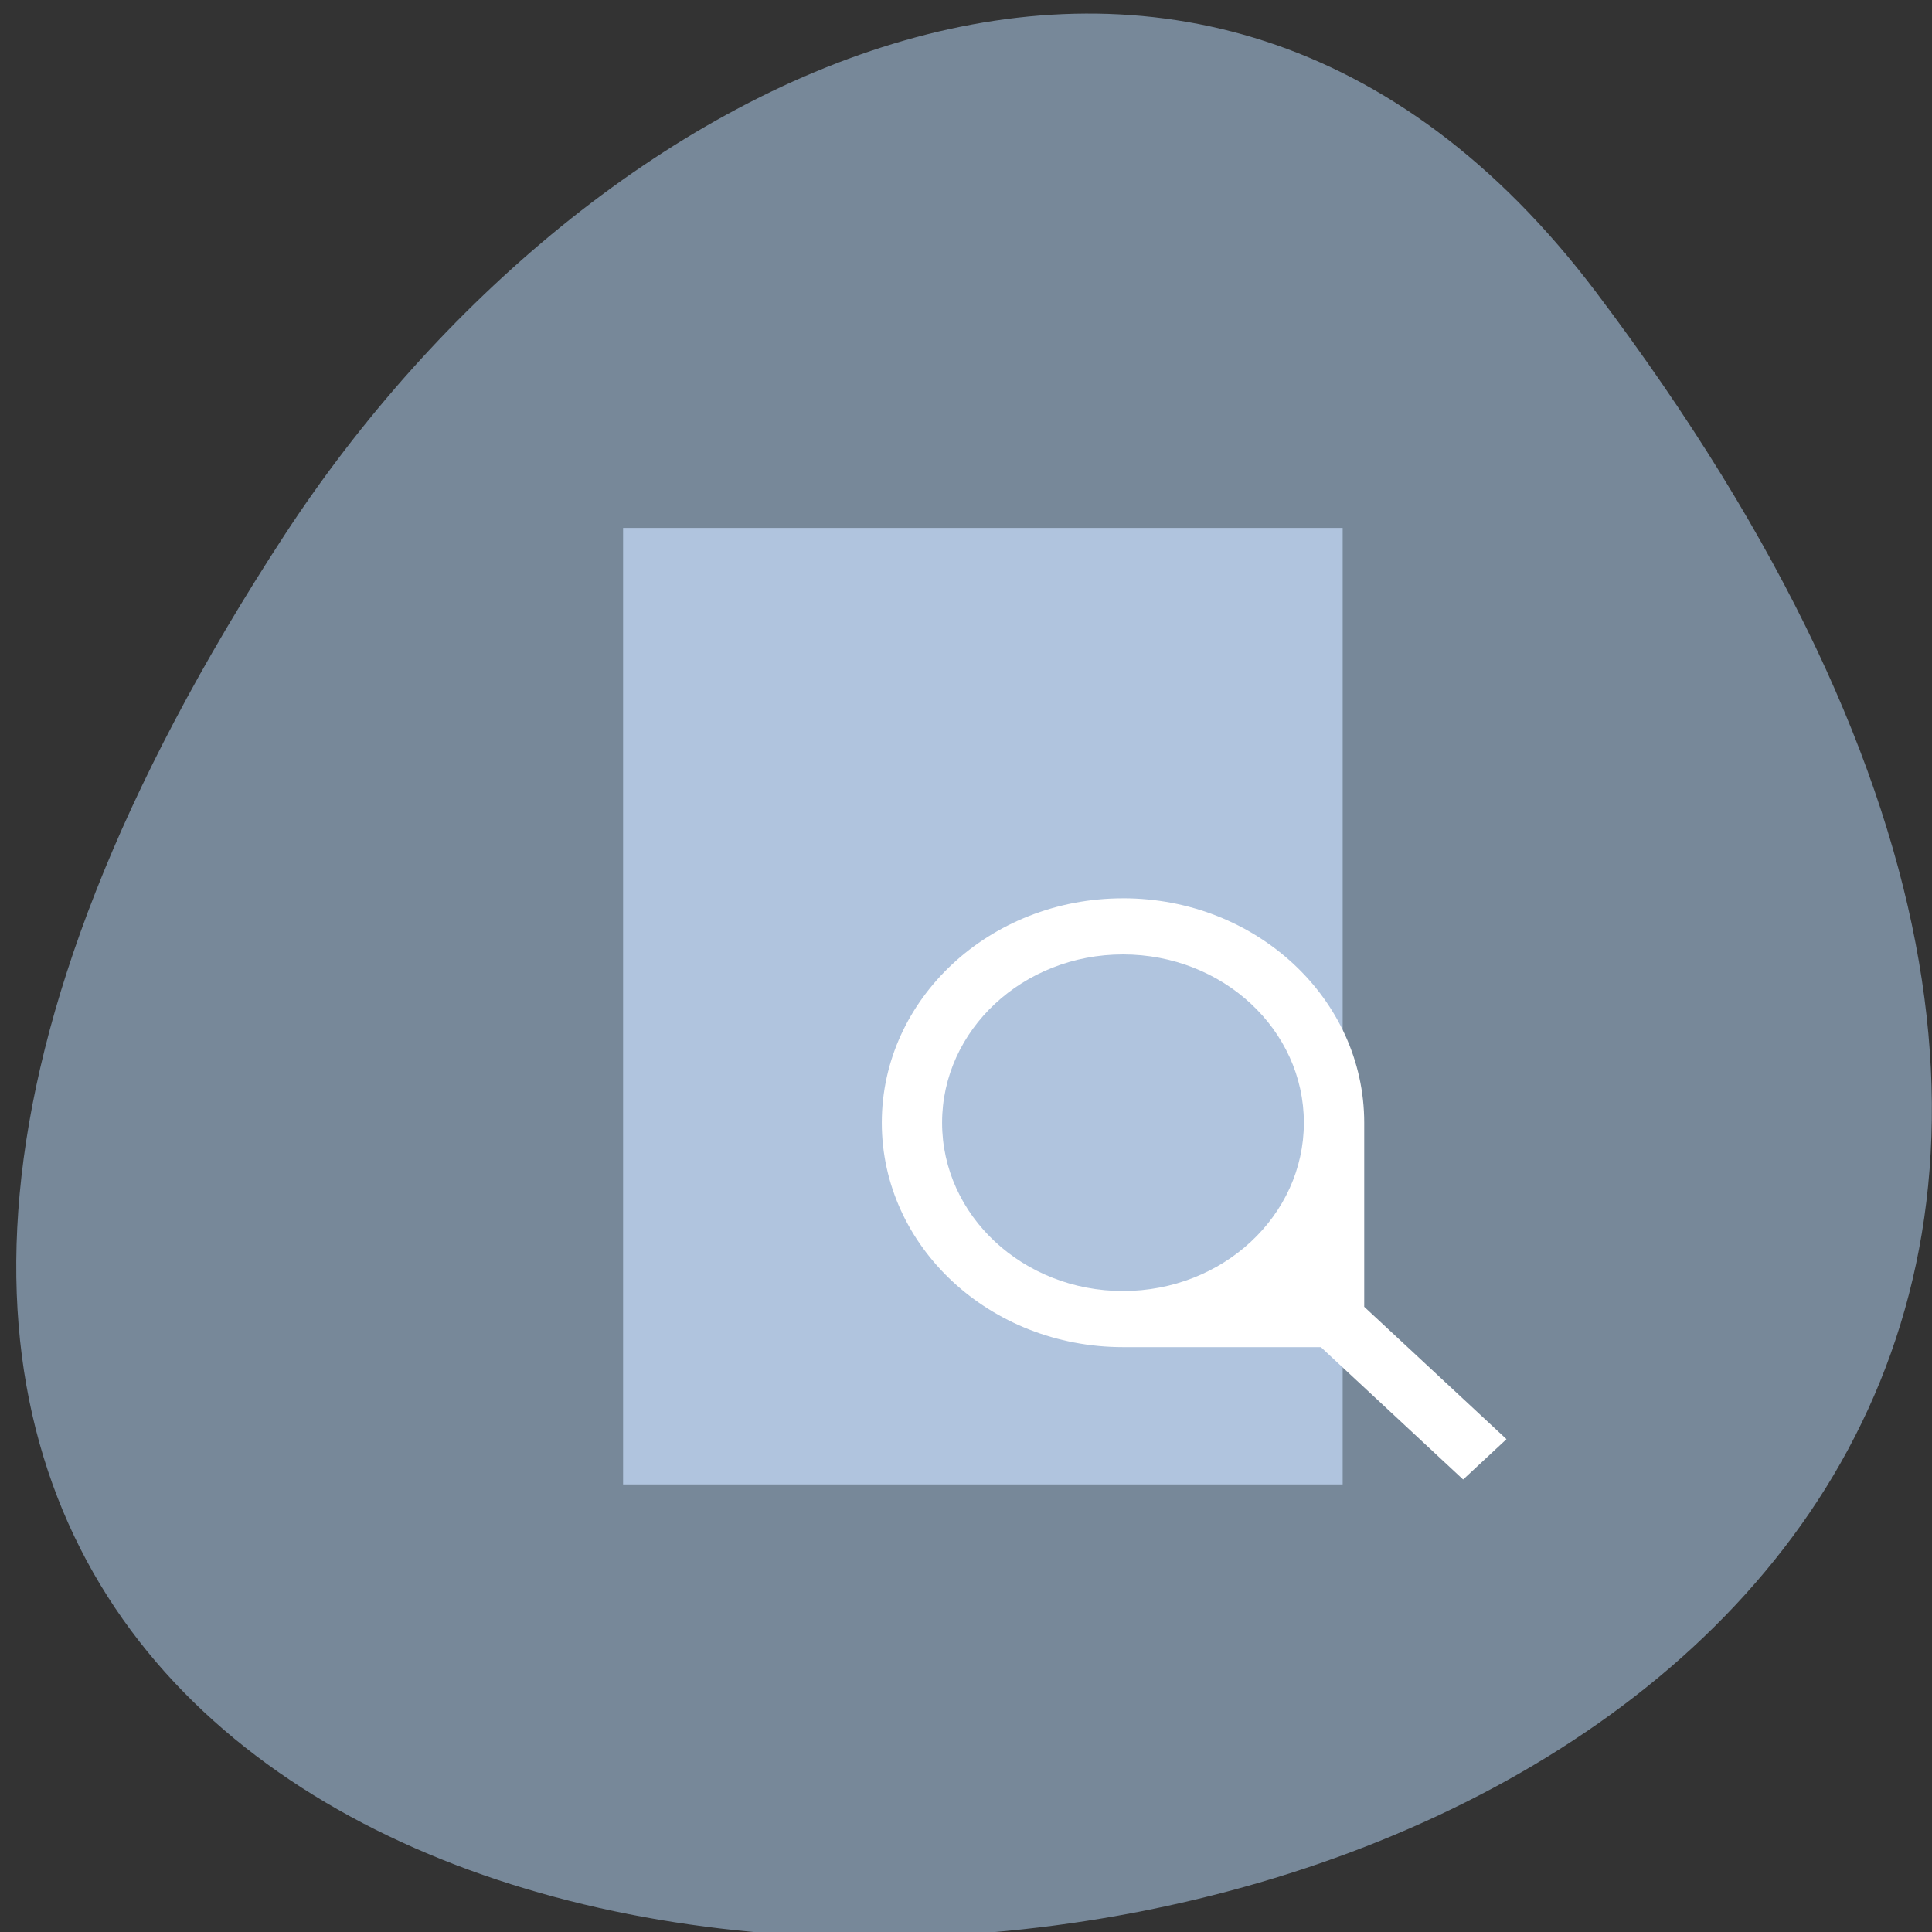 <svg xmlns="http://www.w3.org/2000/svg" viewBox="0 0 256 256"><rect x="0" y="0" width="256" height="256" fill="#333333" stroke="none"/><defs><clipPath><path transform="matrix(15.333 0 0 11.5 415 -125.5)" d="m -24 13 c 0 1.105 -0.672 2 -1.5 2 -0.828 0 -1.5 -0.895 -1.5 -2 0 -1.105 0.672 -2 1.5 -2 0.828 0 1.5 0.895 1.5 2 z"/></clipPath></defs><g transform="translate(1.061 1.811)"><path transform="translate(-112.81 -853.86)" d="m 323.28 890.82 c 200.11 265.25 -350.59 302.94 -173.86 32.17 40.29 -61.728 120.86 -102.43 173.86 -32.17 z" fill="#789" color="#000"/><path d="m 81.5 68.14 h 95.35 v 126.74 h -95.35 z" fill="#b0c4de"/><path d="m 147.74 117.22 c -17.649 0 -31.958 13.314 -31.958 29.735 0 16.421 14.309 29.735 31.958 29.735 h 26.22 l 18.852 17.54 l 5.745 -5.345 l -18.851 -17.54 v -24.394 c 0 -16.421 -14.309 -29.735 -31.958 -29.735 z m 0 7.434 c 13.239 0 23.969 9.984 23.969 22.301 0 12.318 -10.73 22.301 -23.969 22.301 -13.239 0 -23.969 -9.984 -23.969 -22.301 0 -12.318 10.73 -22.301 23.969 -22.301 z" fill="#fff" color="#000"/></g></svg>